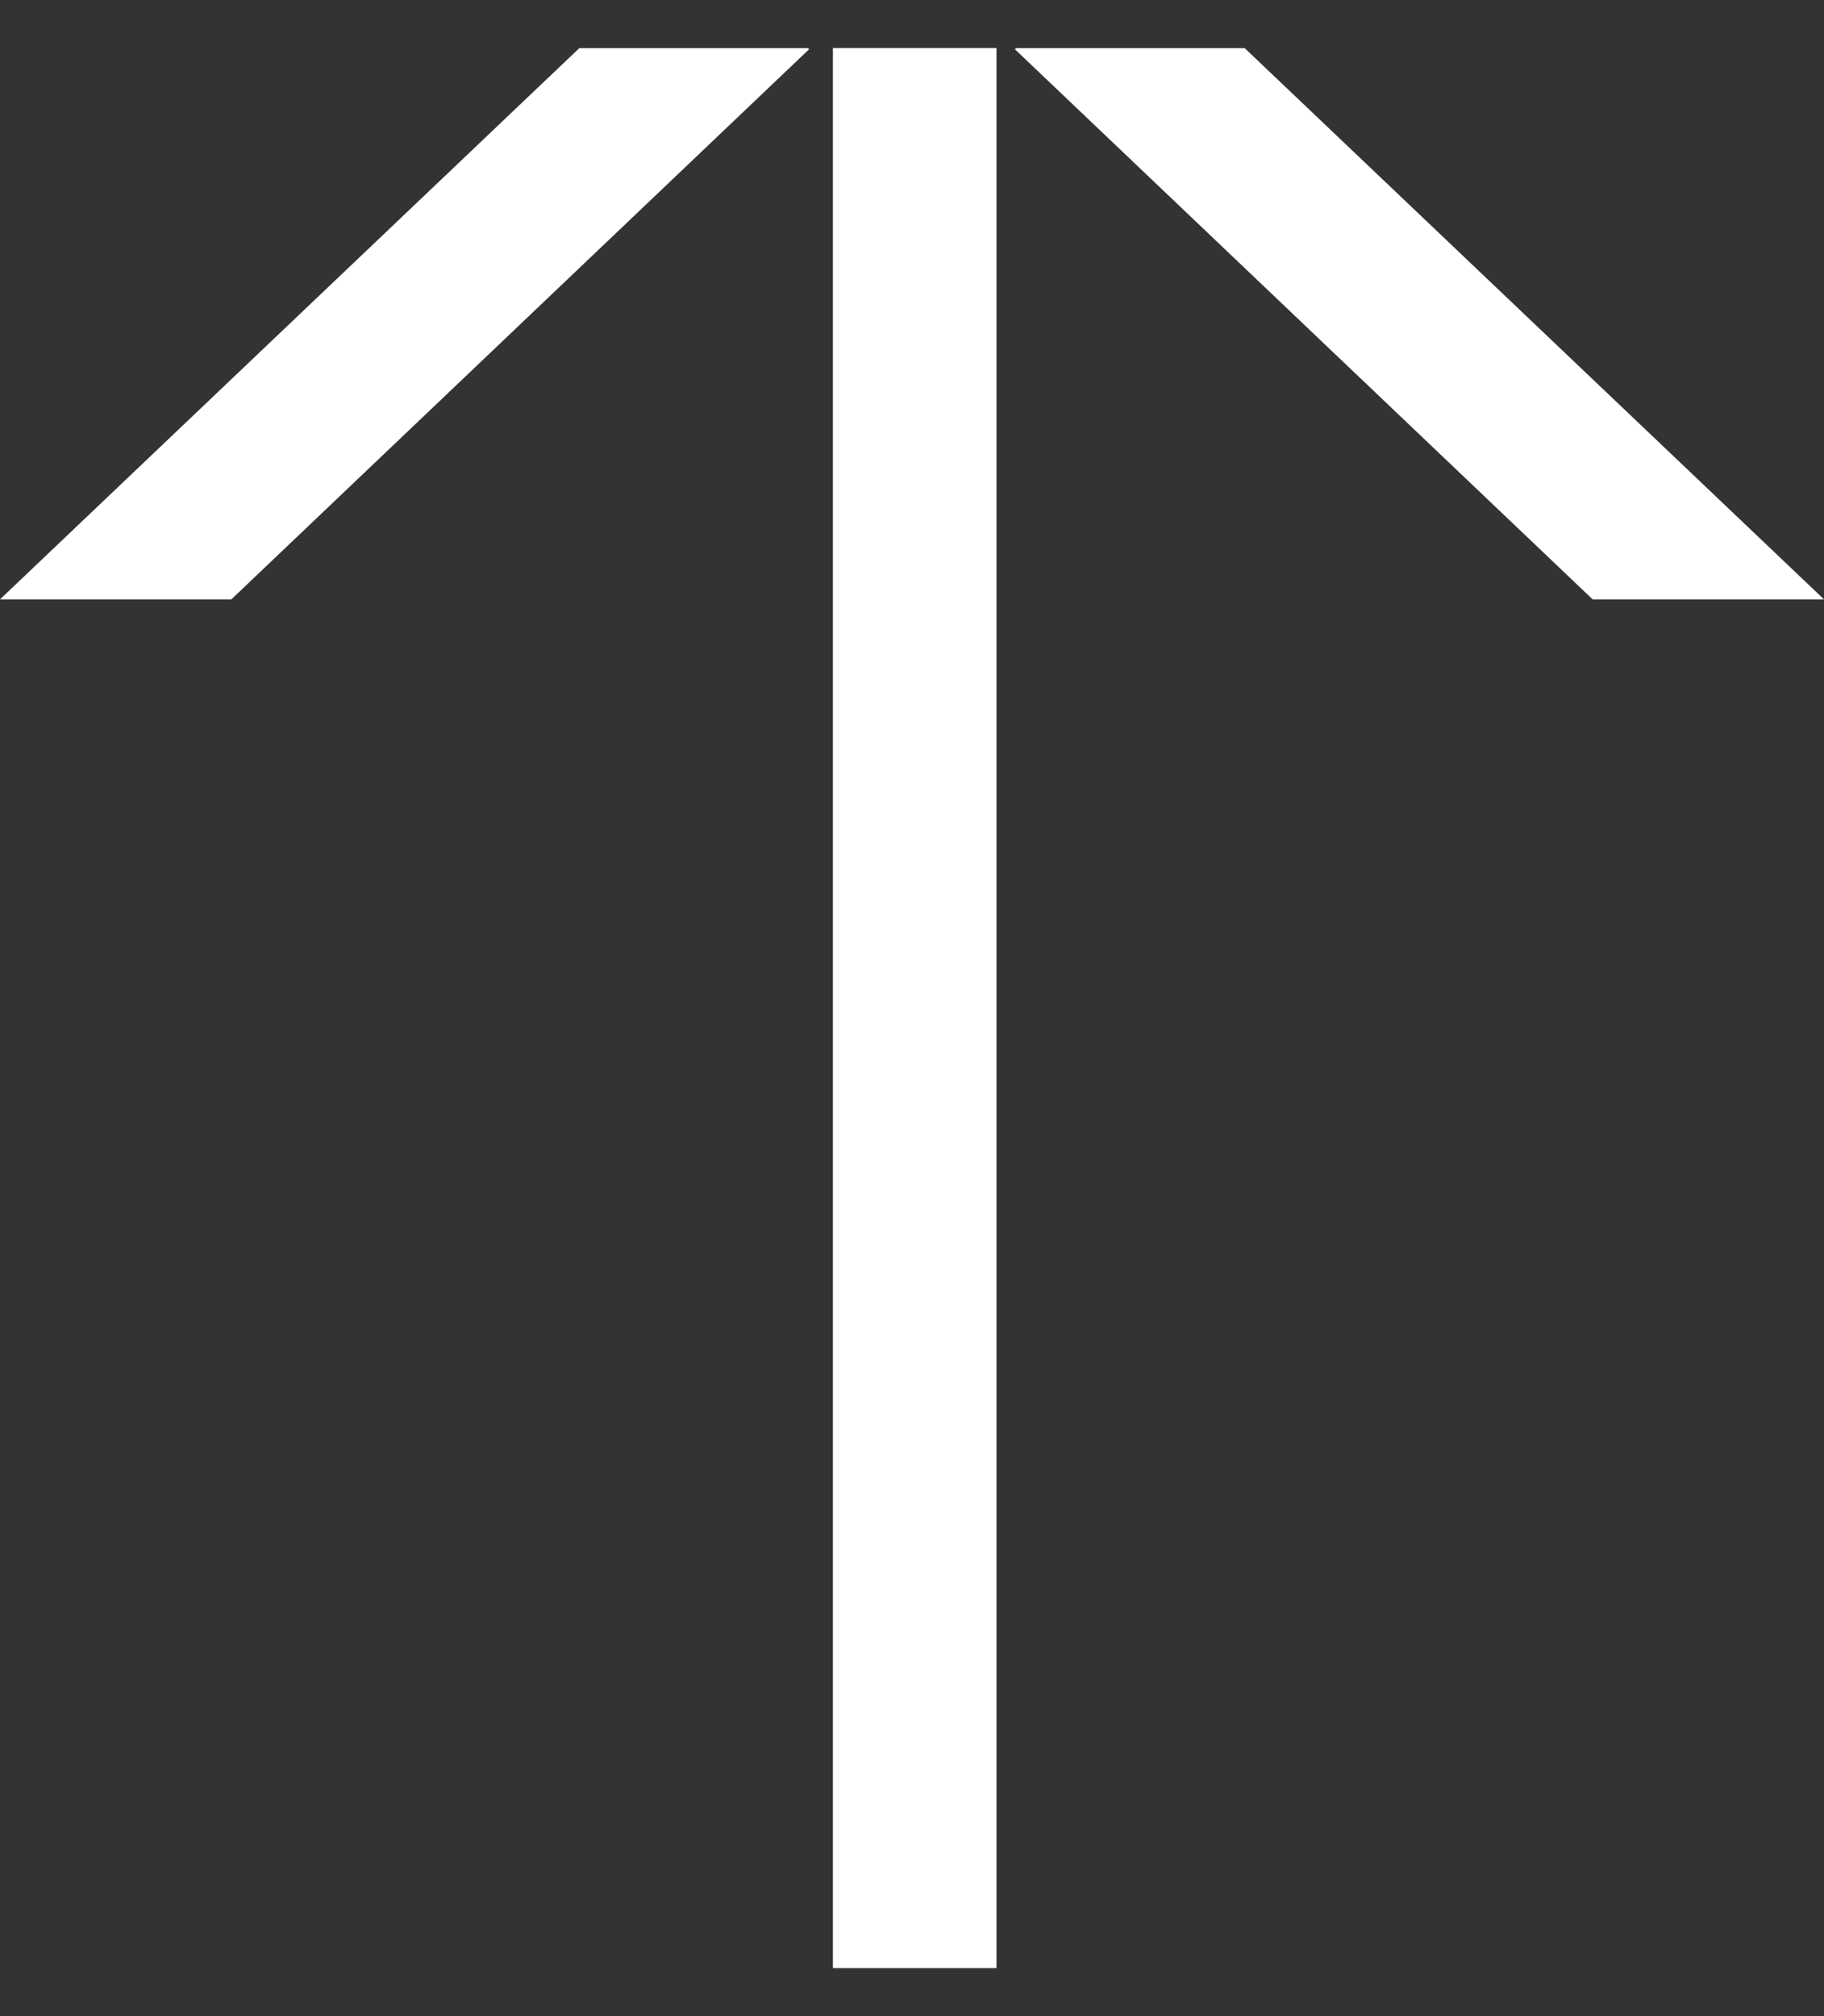 <svg width="19" height="21" viewBox="0 0 19 21" fill="none" xmlns="http://www.w3.org/2000/svg">
<rect x="0" y="0" width="19" height="21" fill="#333333" stroke="none"/>
<path d="M8.676 0.5L8.676 20.5L10.38 20.5L10.38 0.5L8.676 0.5Z" fill="white"/>
<path d="M10.584 0.501L12.965 0.501L19 6.243L16.59 6.243L10.572 0.513L10.584 0.501Z" fill="white"/>
<path d="M6.035 0.501L8.416 0.501L8.428 0.513L2.41 6.243L-6.23179e-07 6.243L6.035 0.501Z" fill="white"/>
</svg>
